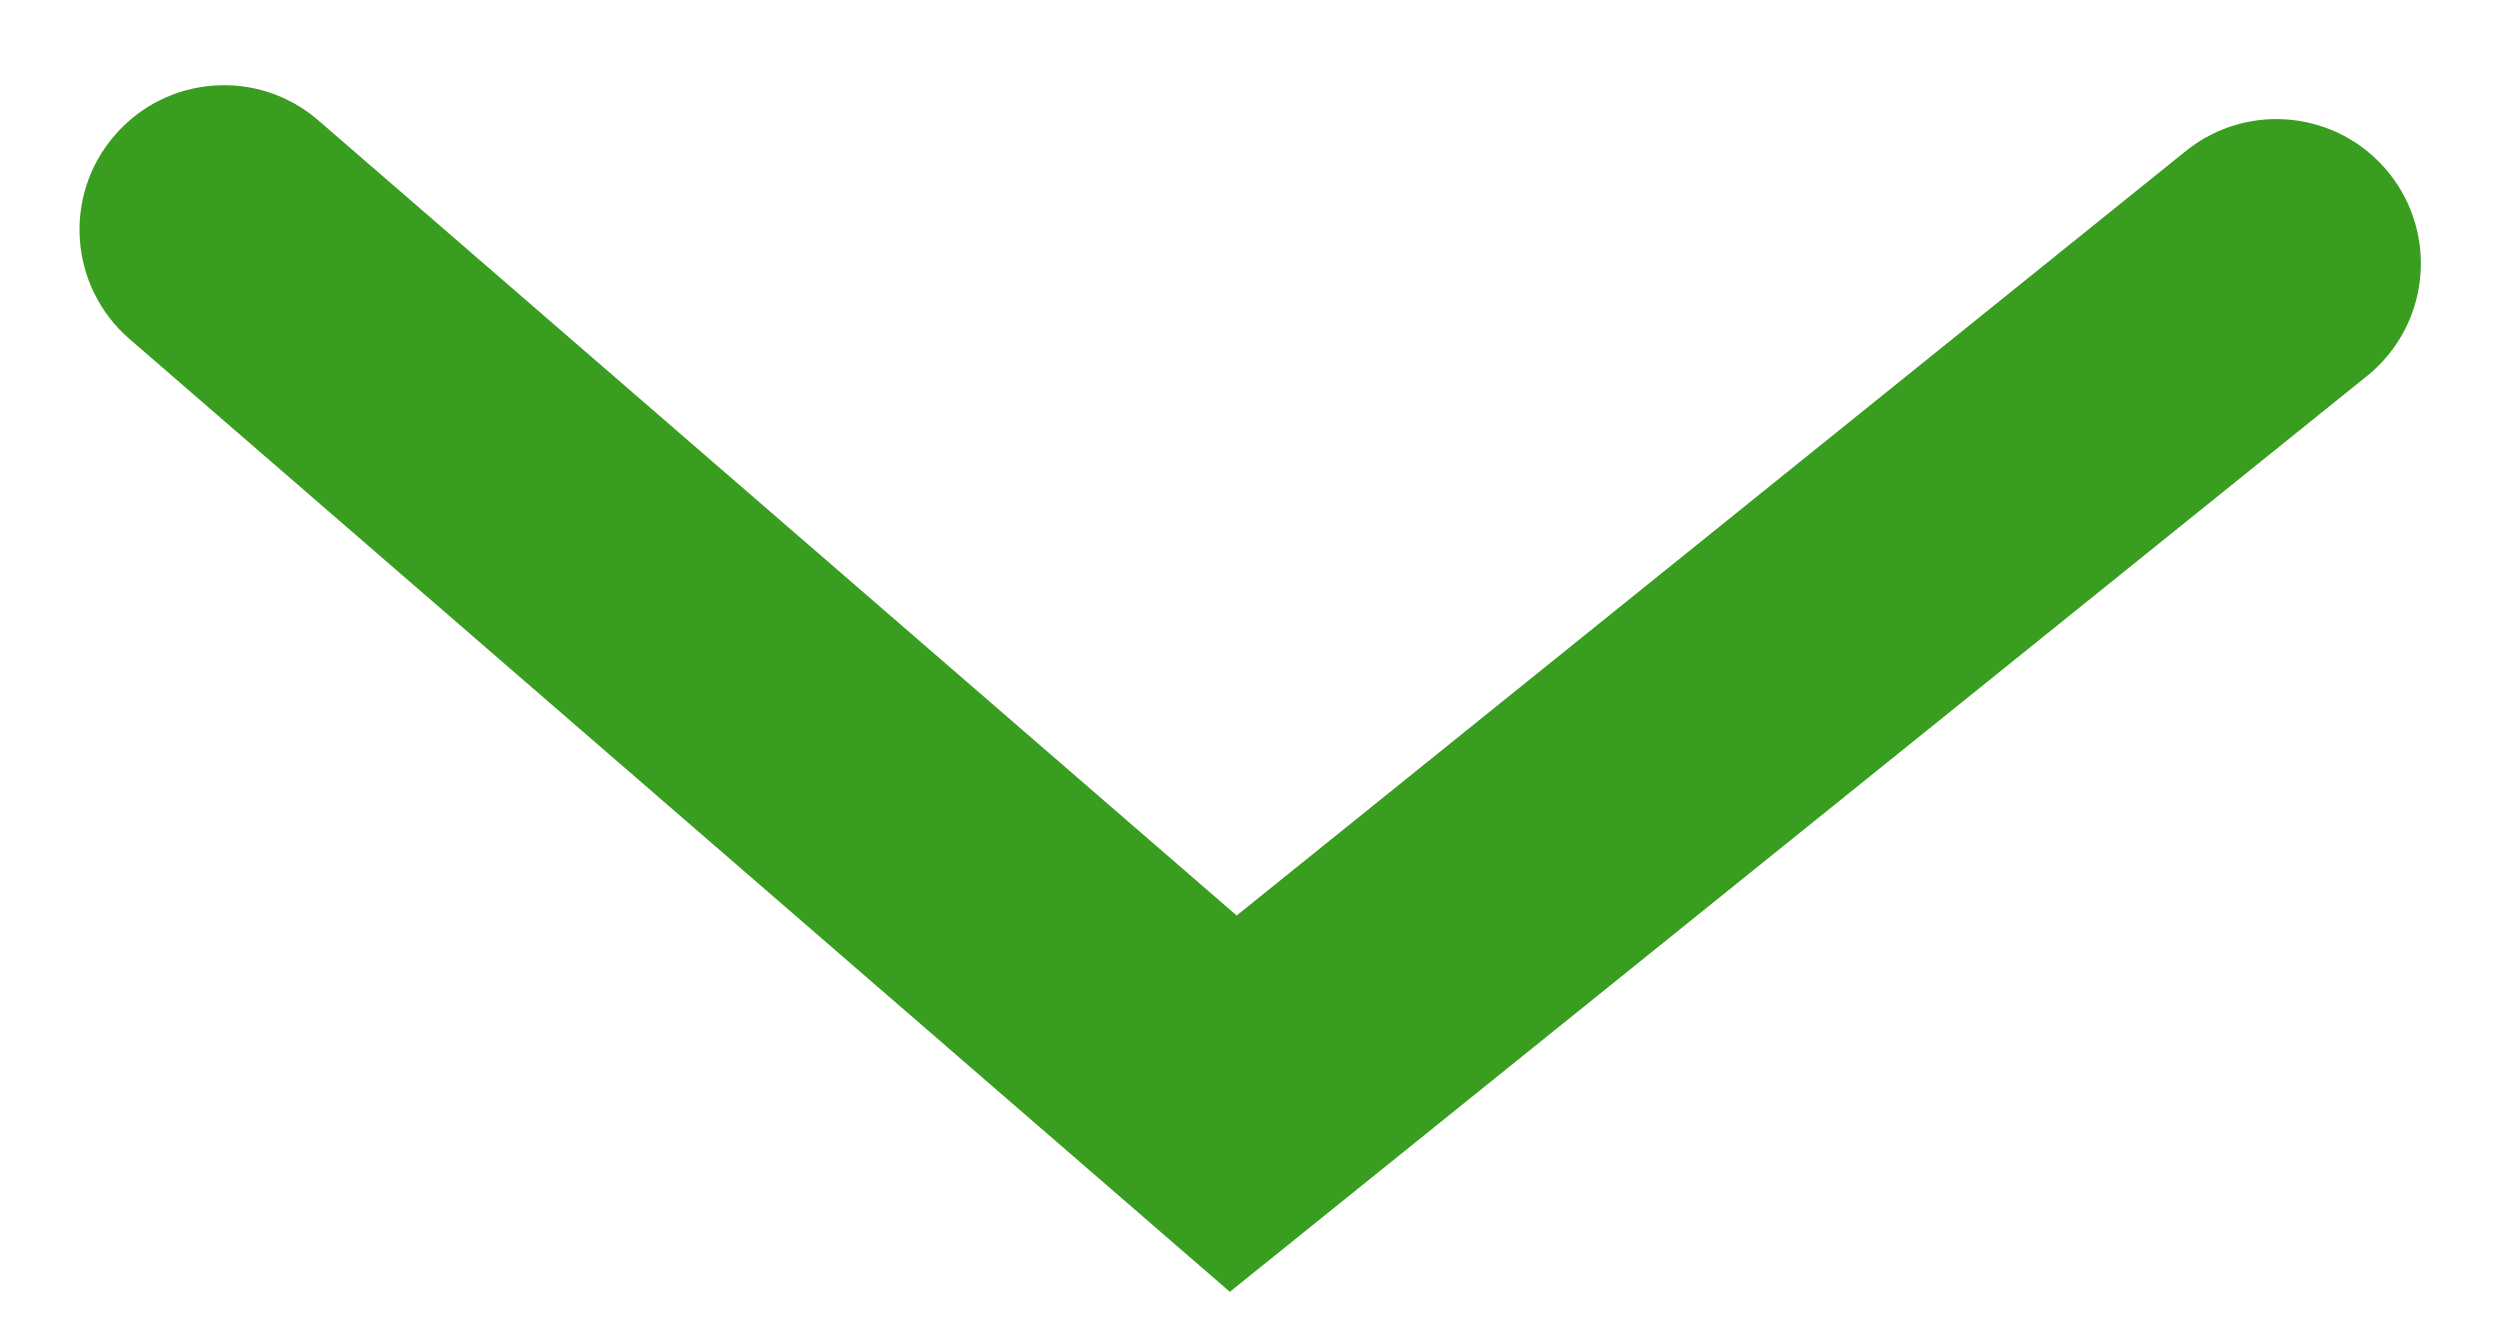 <svg width="15" height="8" viewBox="0 0 15 8" fill="none" xmlns="http://www.w3.org/2000/svg">
<path fill-rule="evenodd" clip-rule="evenodd" d="M0.689 0.811C1.002 0.449 1.549 0.409 1.911 0.723L7.42 5.493L13.115 0.906C13.488 0.606 14.033 0.665 14.333 1.037C14.634 1.41 14.575 1.956 14.202 2.256L7.379 7.751L0.776 2.033C0.415 1.72 0.375 1.172 0.689 0.811Z" fill="#399E20"/>
</svg>
